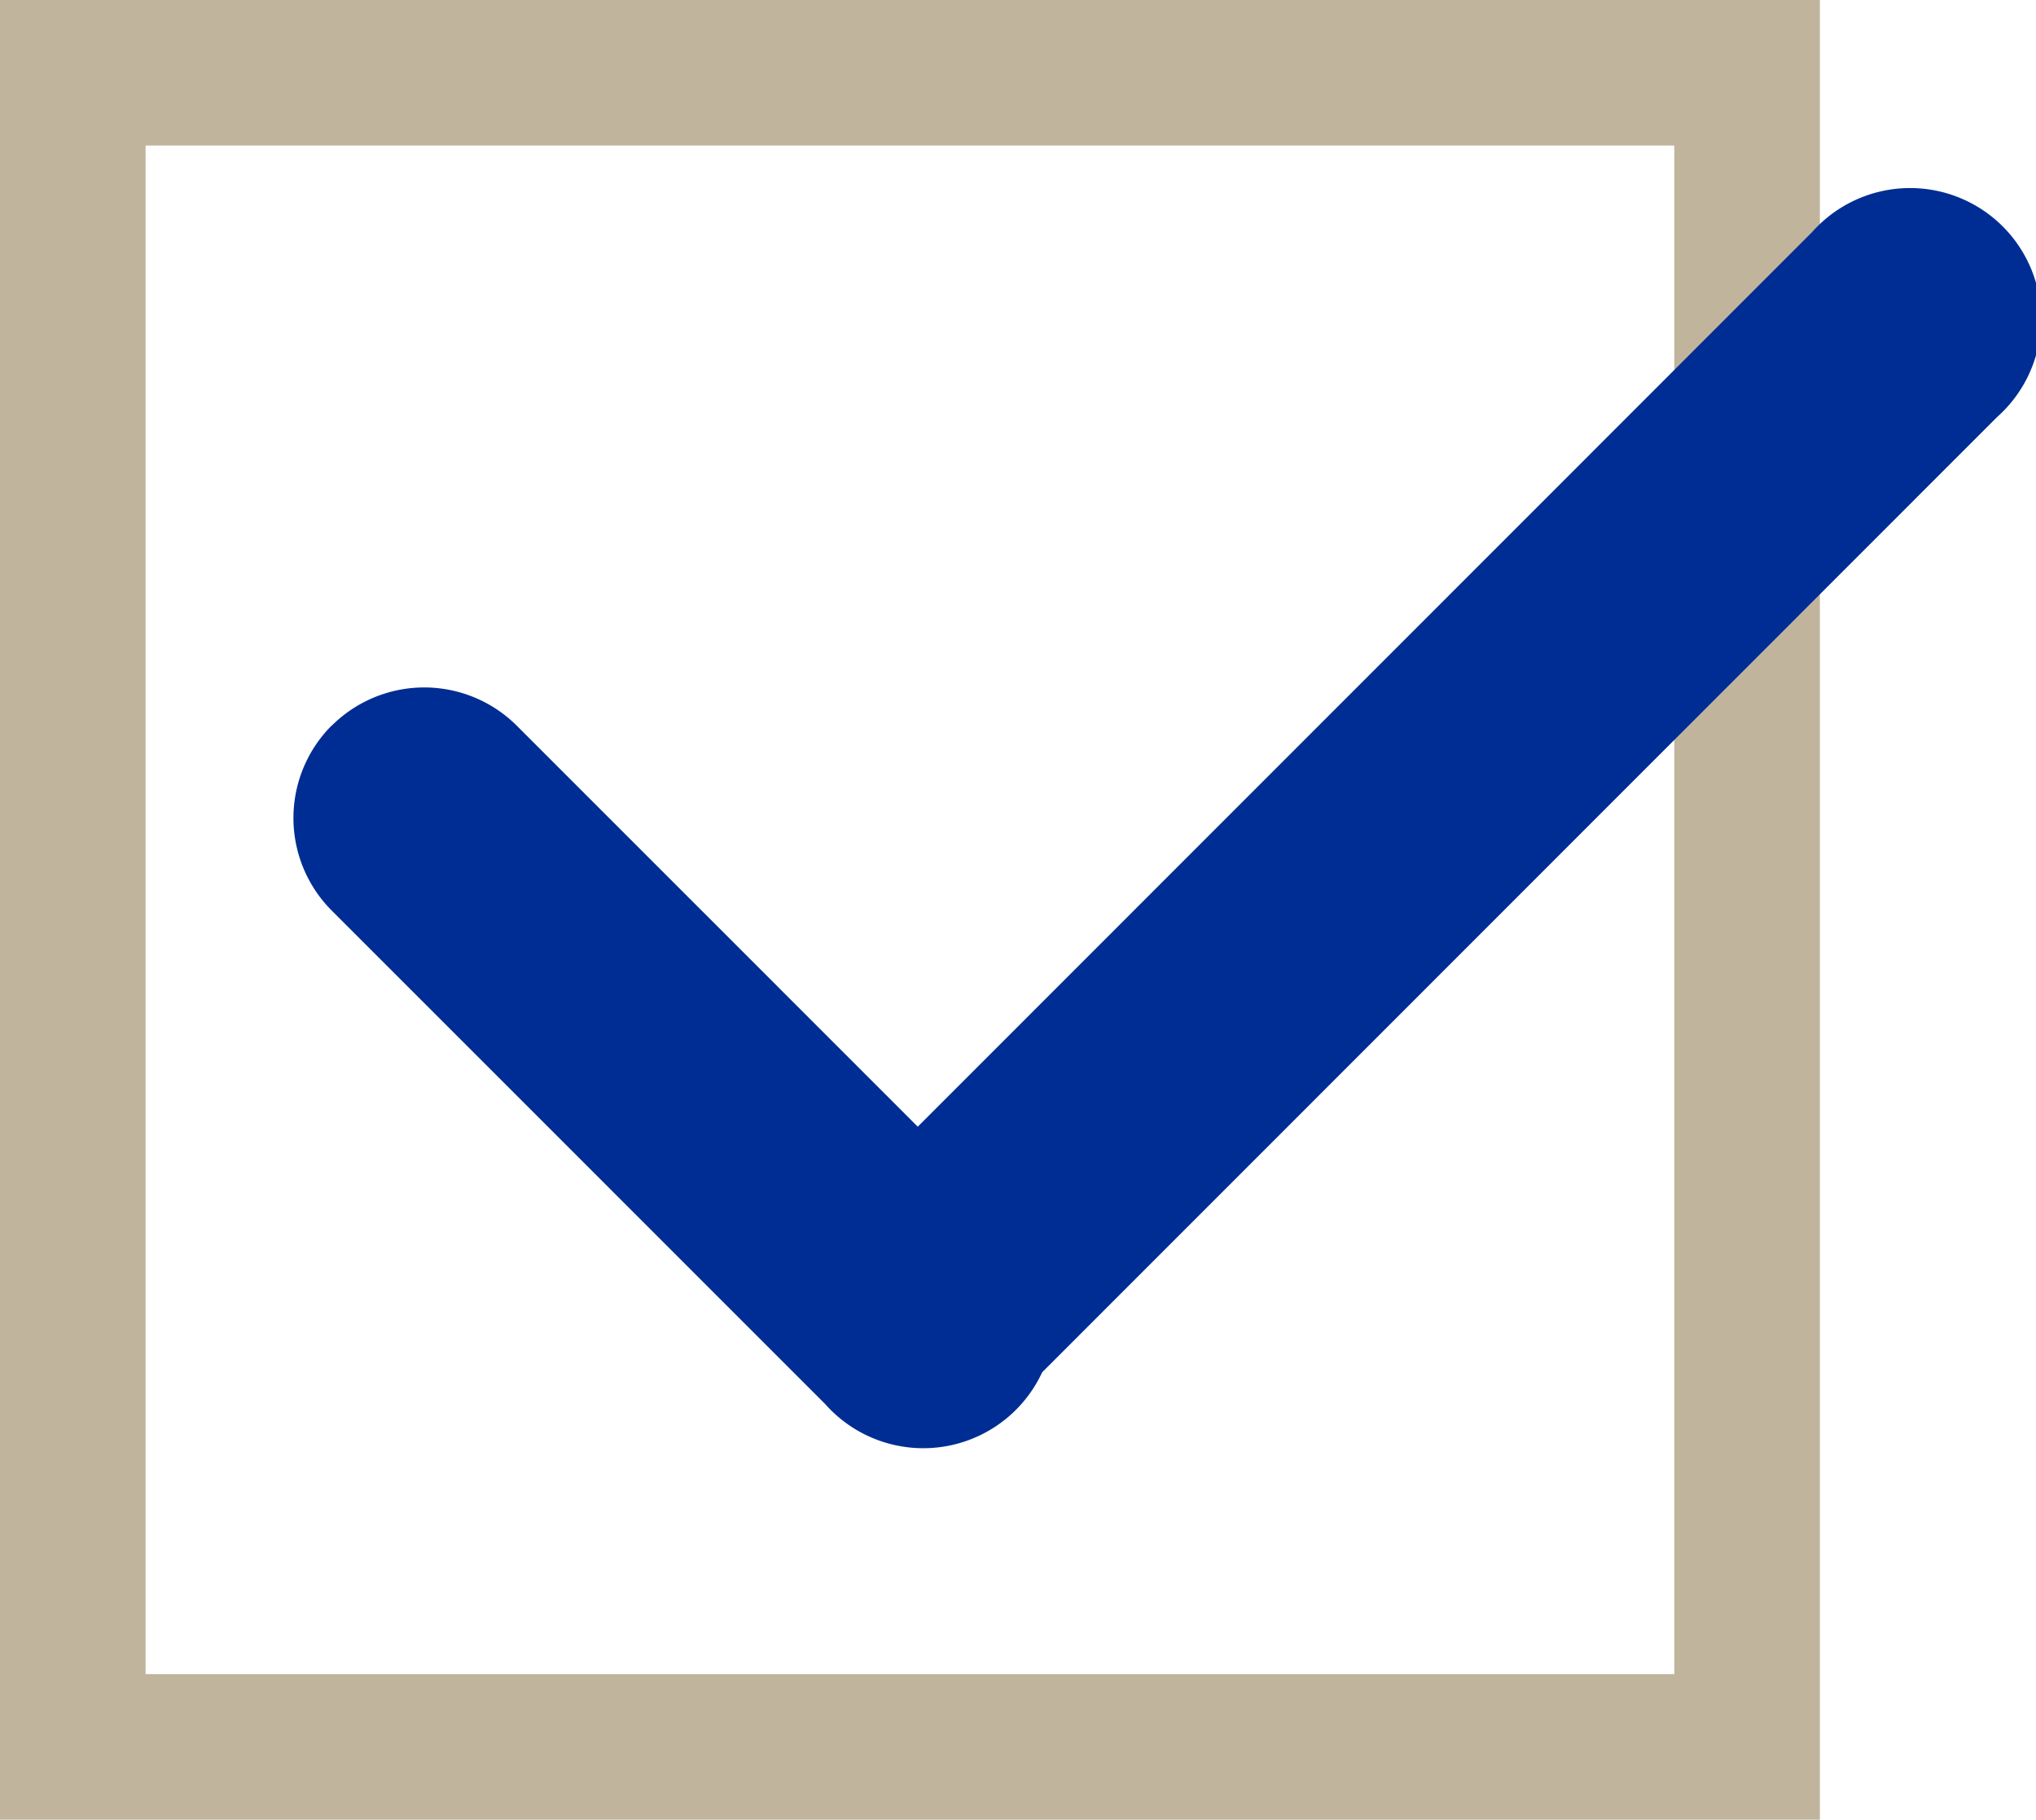 <svg id="list003_ico01_v3_v1f1.svg" xmlns="http://www.w3.org/2000/svg" width="27.969" height="25" viewBox="0 0 27.969 25">
  <defs>
    <style>
      .cls-1 {
        fill: none;
        stroke: #c1b49d;
        stroke-width: 2px;
      }

      .cls-2 {
        fill: #002d93;
      }
    </style>
  </defs>
  <rect class="cls-1" x="1" y="1" width="23" height="23"/>
  <path class="cls-2" d="M558.757,3622.33l13.135-13.14a1.8,1.8,0,1,1,2.542,2.54L561.3,3624.87A1.8,1.8,0,0,1,558.757,3622.33Zm-7.2-6.36a1.8,1.8,0,0,1,2.542,0l6.779,6.78a1.8,1.8,0,1,1-2.542,2.54l-6.779-6.78A1.8,1.8,0,0,1,551.554,3615.97Z" transform="translate(-547 -3606)"/>
</svg>
